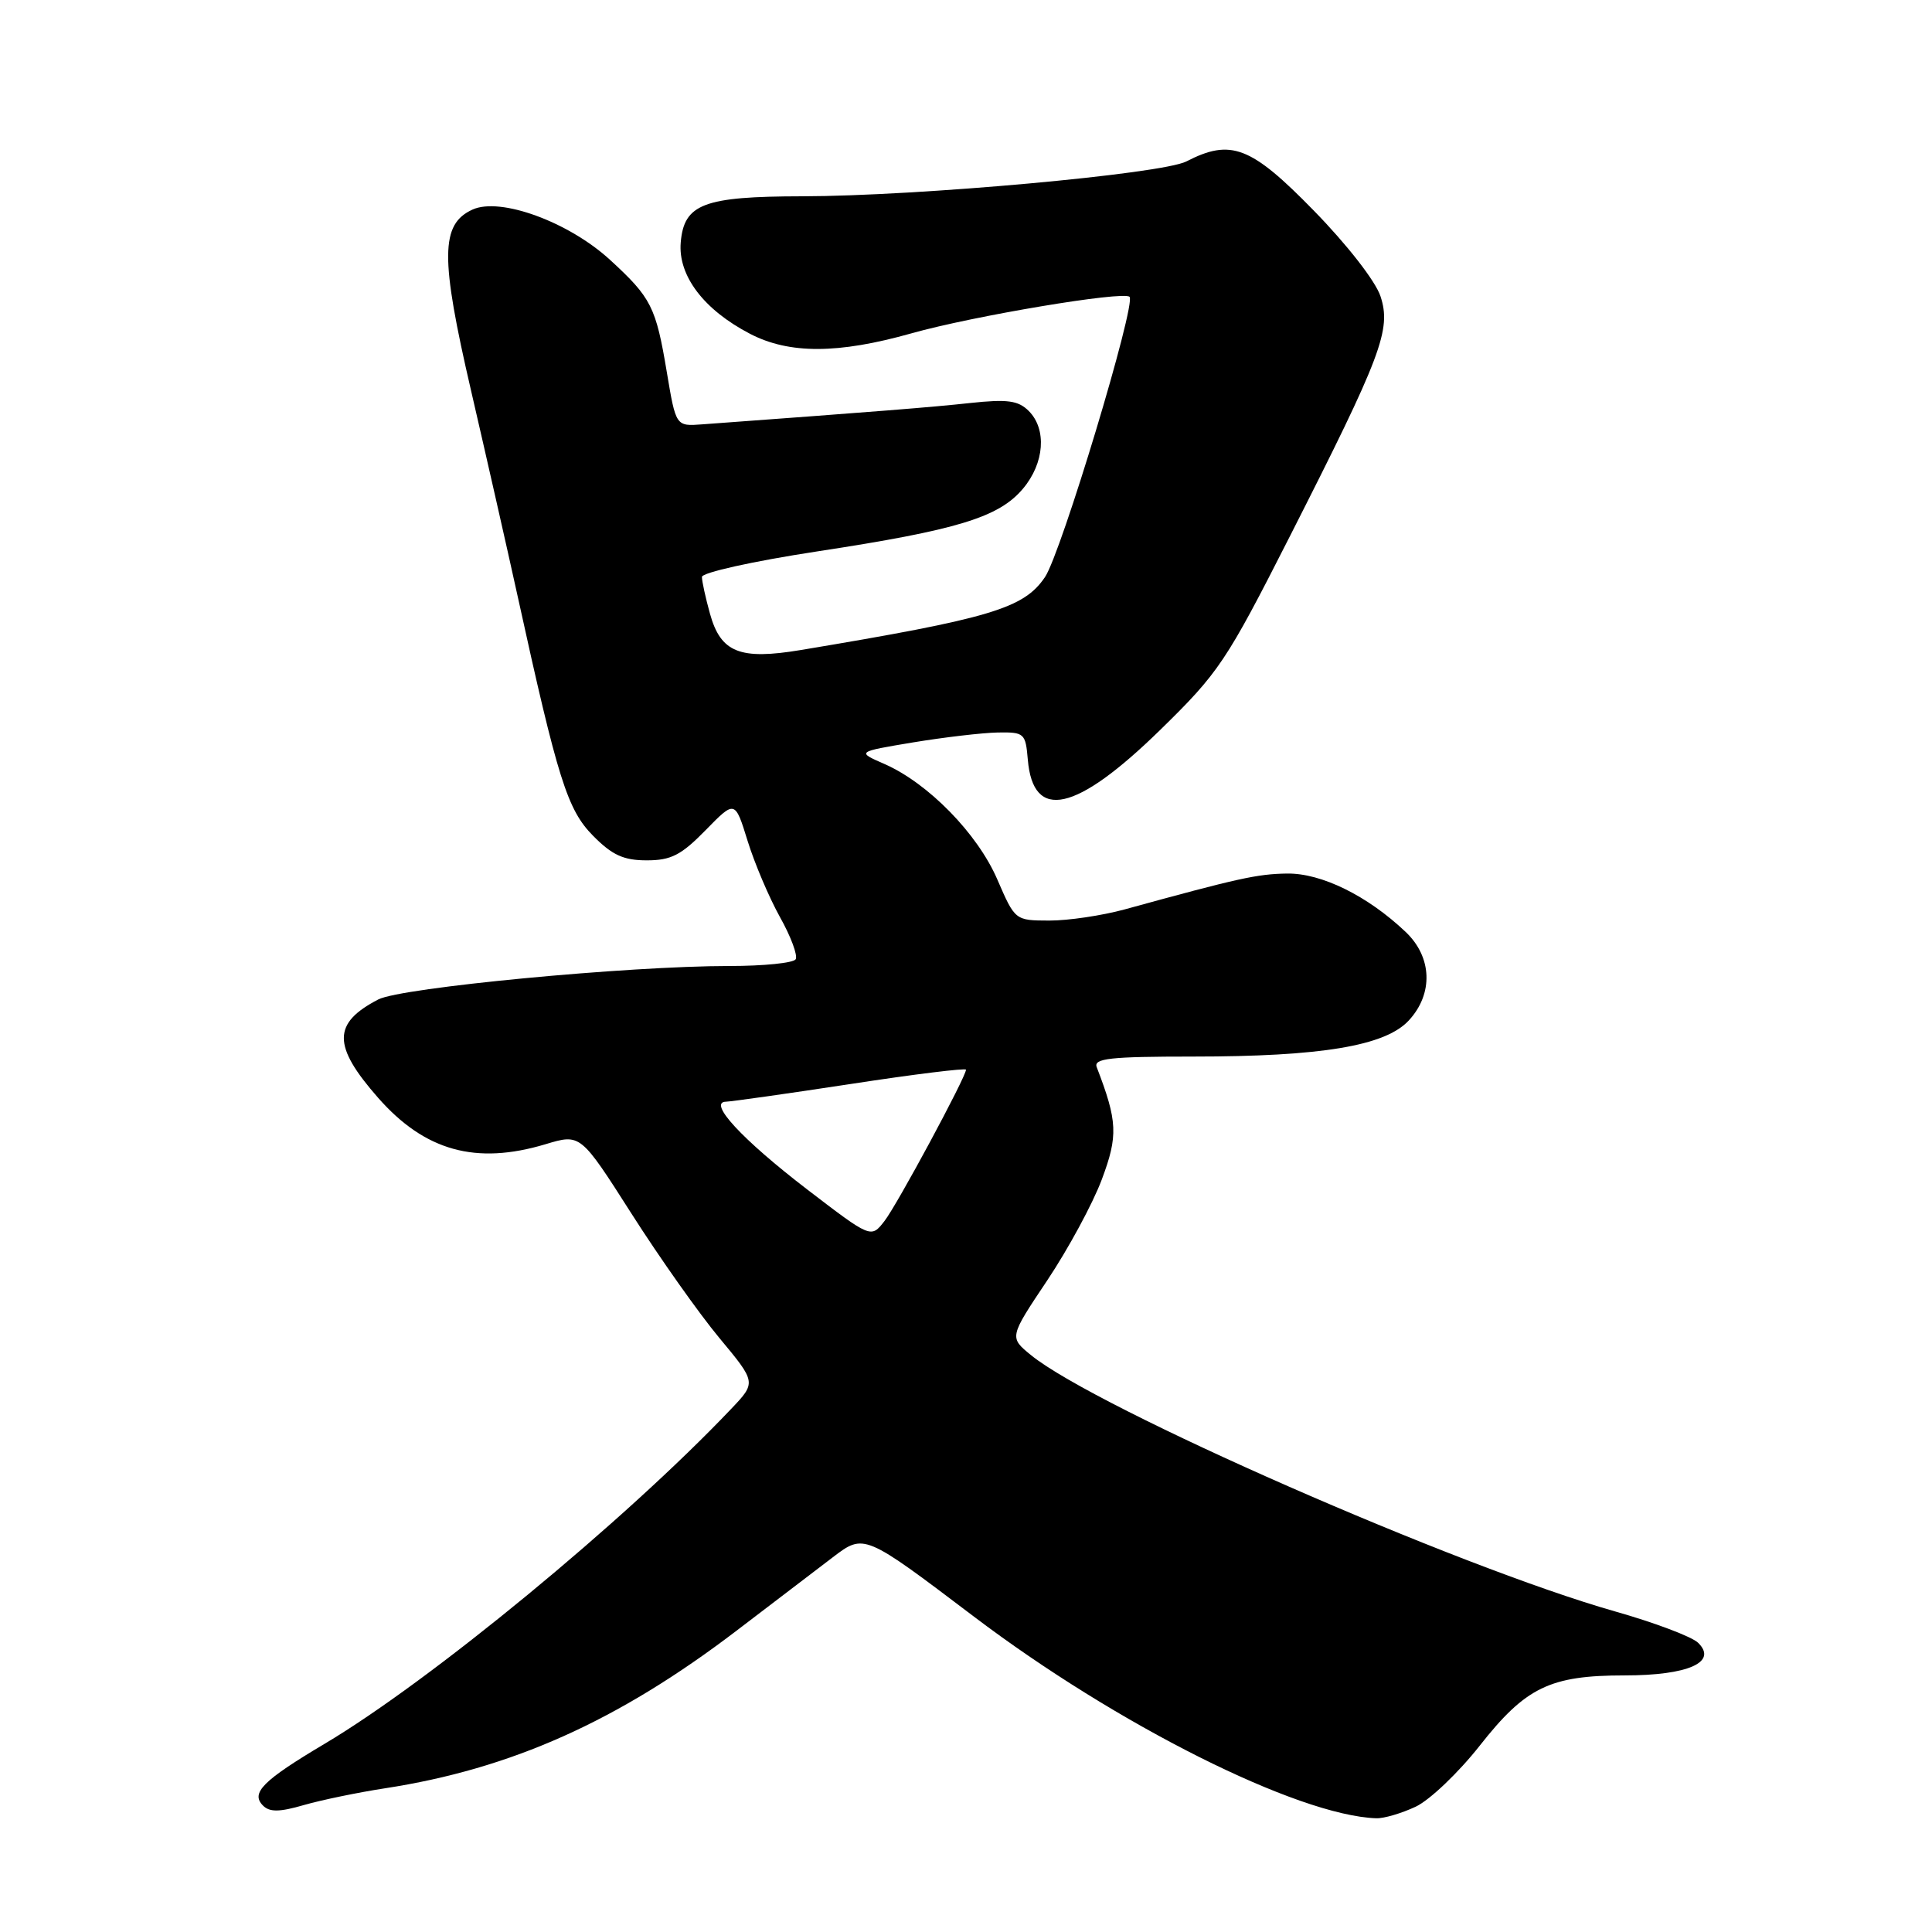 <?xml version="1.0" encoding="UTF-8" standalone="no"?>
<!DOCTYPE svg PUBLIC "-//W3C//DTD SVG 1.1//EN" "http://www.w3.org/Graphics/SVG/1.1/DTD/svg11.dtd" >
<svg xmlns="http://www.w3.org/2000/svg" xmlns:xlink="http://www.w3.org/1999/xlink" version="1.1" viewBox="0 0 256 256">
 <g >
 <path fill="currentColor"
d=" M 187.60 239.39 C 189.47 238.50 193.28 234.86 196.08 231.30 C 202.17 223.56 205.38 222.00 215.28 222.00 C 223.70 222.00 227.65 220.24 225.00 217.67 C 224.18 216.87 219.22 215.00 214.00 213.52 C 193.17 207.61 145.19 186.56 136.61 179.56 C 133.72 177.20 133.72 177.20 138.77 169.65 C 141.54 165.50 144.79 159.50 145.99 156.30 C 148.17 150.48 148.09 148.60 145.32 141.40 C 144.88 140.24 147.11 140.00 158.06 140.00 C 175.09 140.00 183.55 138.59 186.67 135.22 C 189.95 131.68 189.78 126.82 186.25 123.48 C 181.19 118.68 175.08 115.68 170.53 115.75 C 166.58 115.81 164.12 116.35 149.03 120.50 C 146.02 121.32 141.52 121.99 139.03 121.98 C 134.50 121.97 134.50 121.96 132.14 116.51 C 129.51 110.44 122.98 103.77 117.19 101.23 C 113.50 99.62 113.50 99.62 121.00 98.37 C 125.12 97.69 130.16 97.10 132.19 97.06 C 135.73 97.00 135.89 97.15 136.19 100.65 C 136.89 108.87 142.56 107.62 153.67 96.78 C 161.49 89.14 162.46 87.71 170.90 71.09 C 183.09 47.09 184.38 43.68 182.92 39.25 C 182.25 37.24 178.50 32.42 174.06 27.88 C 165.75 19.37 163.10 18.35 157.20 21.39 C 153.96 23.06 121.63 25.99 106.27 26.01 C 93.23 26.03 90.63 27.02 90.20 32.13 C 89.83 36.53 93.26 41.05 99.38 44.23 C 104.57 46.93 111.05 46.91 120.77 44.17 C 128.95 41.86 148.86 38.53 149.67 39.33 C 150.58 40.24 140.62 73.27 138.47 76.46 C 135.67 80.62 131.27 81.94 106.12 86.13 C 98.02 87.48 95.50 86.47 94.07 81.30 C 93.49 79.21 93.01 77.03 93.01 76.45 C 93.00 75.87 99.75 74.37 108.25 73.07 C 126.87 70.23 132.36 68.55 135.55 64.75 C 138.40 61.37 138.73 56.87 136.31 54.45 C 134.92 53.07 133.50 52.87 128.56 53.40 C 123.40 53.96 116.61 54.50 93.03 56.23 C 89.56 56.49 89.56 56.49 88.36 49.33 C 86.91 40.64 86.30 39.45 80.82 34.42 C 75.34 29.40 66.29 26.09 62.61 27.77 C 58.36 29.71 58.32 34.10 62.42 51.77 C 64.42 60.42 67.20 72.67 68.59 79.00 C 73.92 103.31 75.18 107.30 78.59 110.75 C 81.12 113.31 82.63 114.00 85.70 114.00 C 88.92 114.00 90.26 113.31 93.49 110.01 C 97.39 106.02 97.39 106.02 99.06 111.42 C 99.98 114.39 101.91 118.93 103.35 121.52 C 104.80 124.10 105.73 126.62 105.43 127.11 C 105.13 127.60 101.18 128.00 96.65 128.00 C 83.14 128.00 53.18 130.86 50.13 132.43 C 44.05 135.58 44.04 138.56 50.09 145.45 C 56.29 152.51 63.06 154.39 72.30 151.61 C 76.92 150.22 76.92 150.22 83.68 160.82 C 87.40 166.66 92.64 174.07 95.33 177.30 C 100.22 183.18 100.22 183.18 96.86 186.71 C 82.79 201.52 57.03 222.74 43.00 231.07 C 34.83 235.93 33.18 237.58 34.85 239.25 C 35.73 240.13 37.03 240.12 40.26 239.18 C 42.59 238.51 47.42 237.51 51.00 236.96 C 67.72 234.39 81.85 228.07 97.51 216.14 C 102.31 212.49 108.09 208.08 110.36 206.34 C 114.50 203.19 114.50 203.19 129.00 214.17 C 147.96 228.54 171.93 240.56 182.35 240.93 C 183.37 240.97 185.73 240.27 187.60 239.39 Z  M 106.96 157.61 C 98.32 150.98 93.73 146.02 96.20 145.98 C 96.92 145.96 104.36 144.91 112.75 143.63 C 121.14 142.34 128.00 141.50 128.00 141.74 C 128.00 142.69 118.88 159.63 117.20 161.79 C 115.42 164.09 115.42 164.09 106.96 157.61 Z "/>
</g>
</svg>